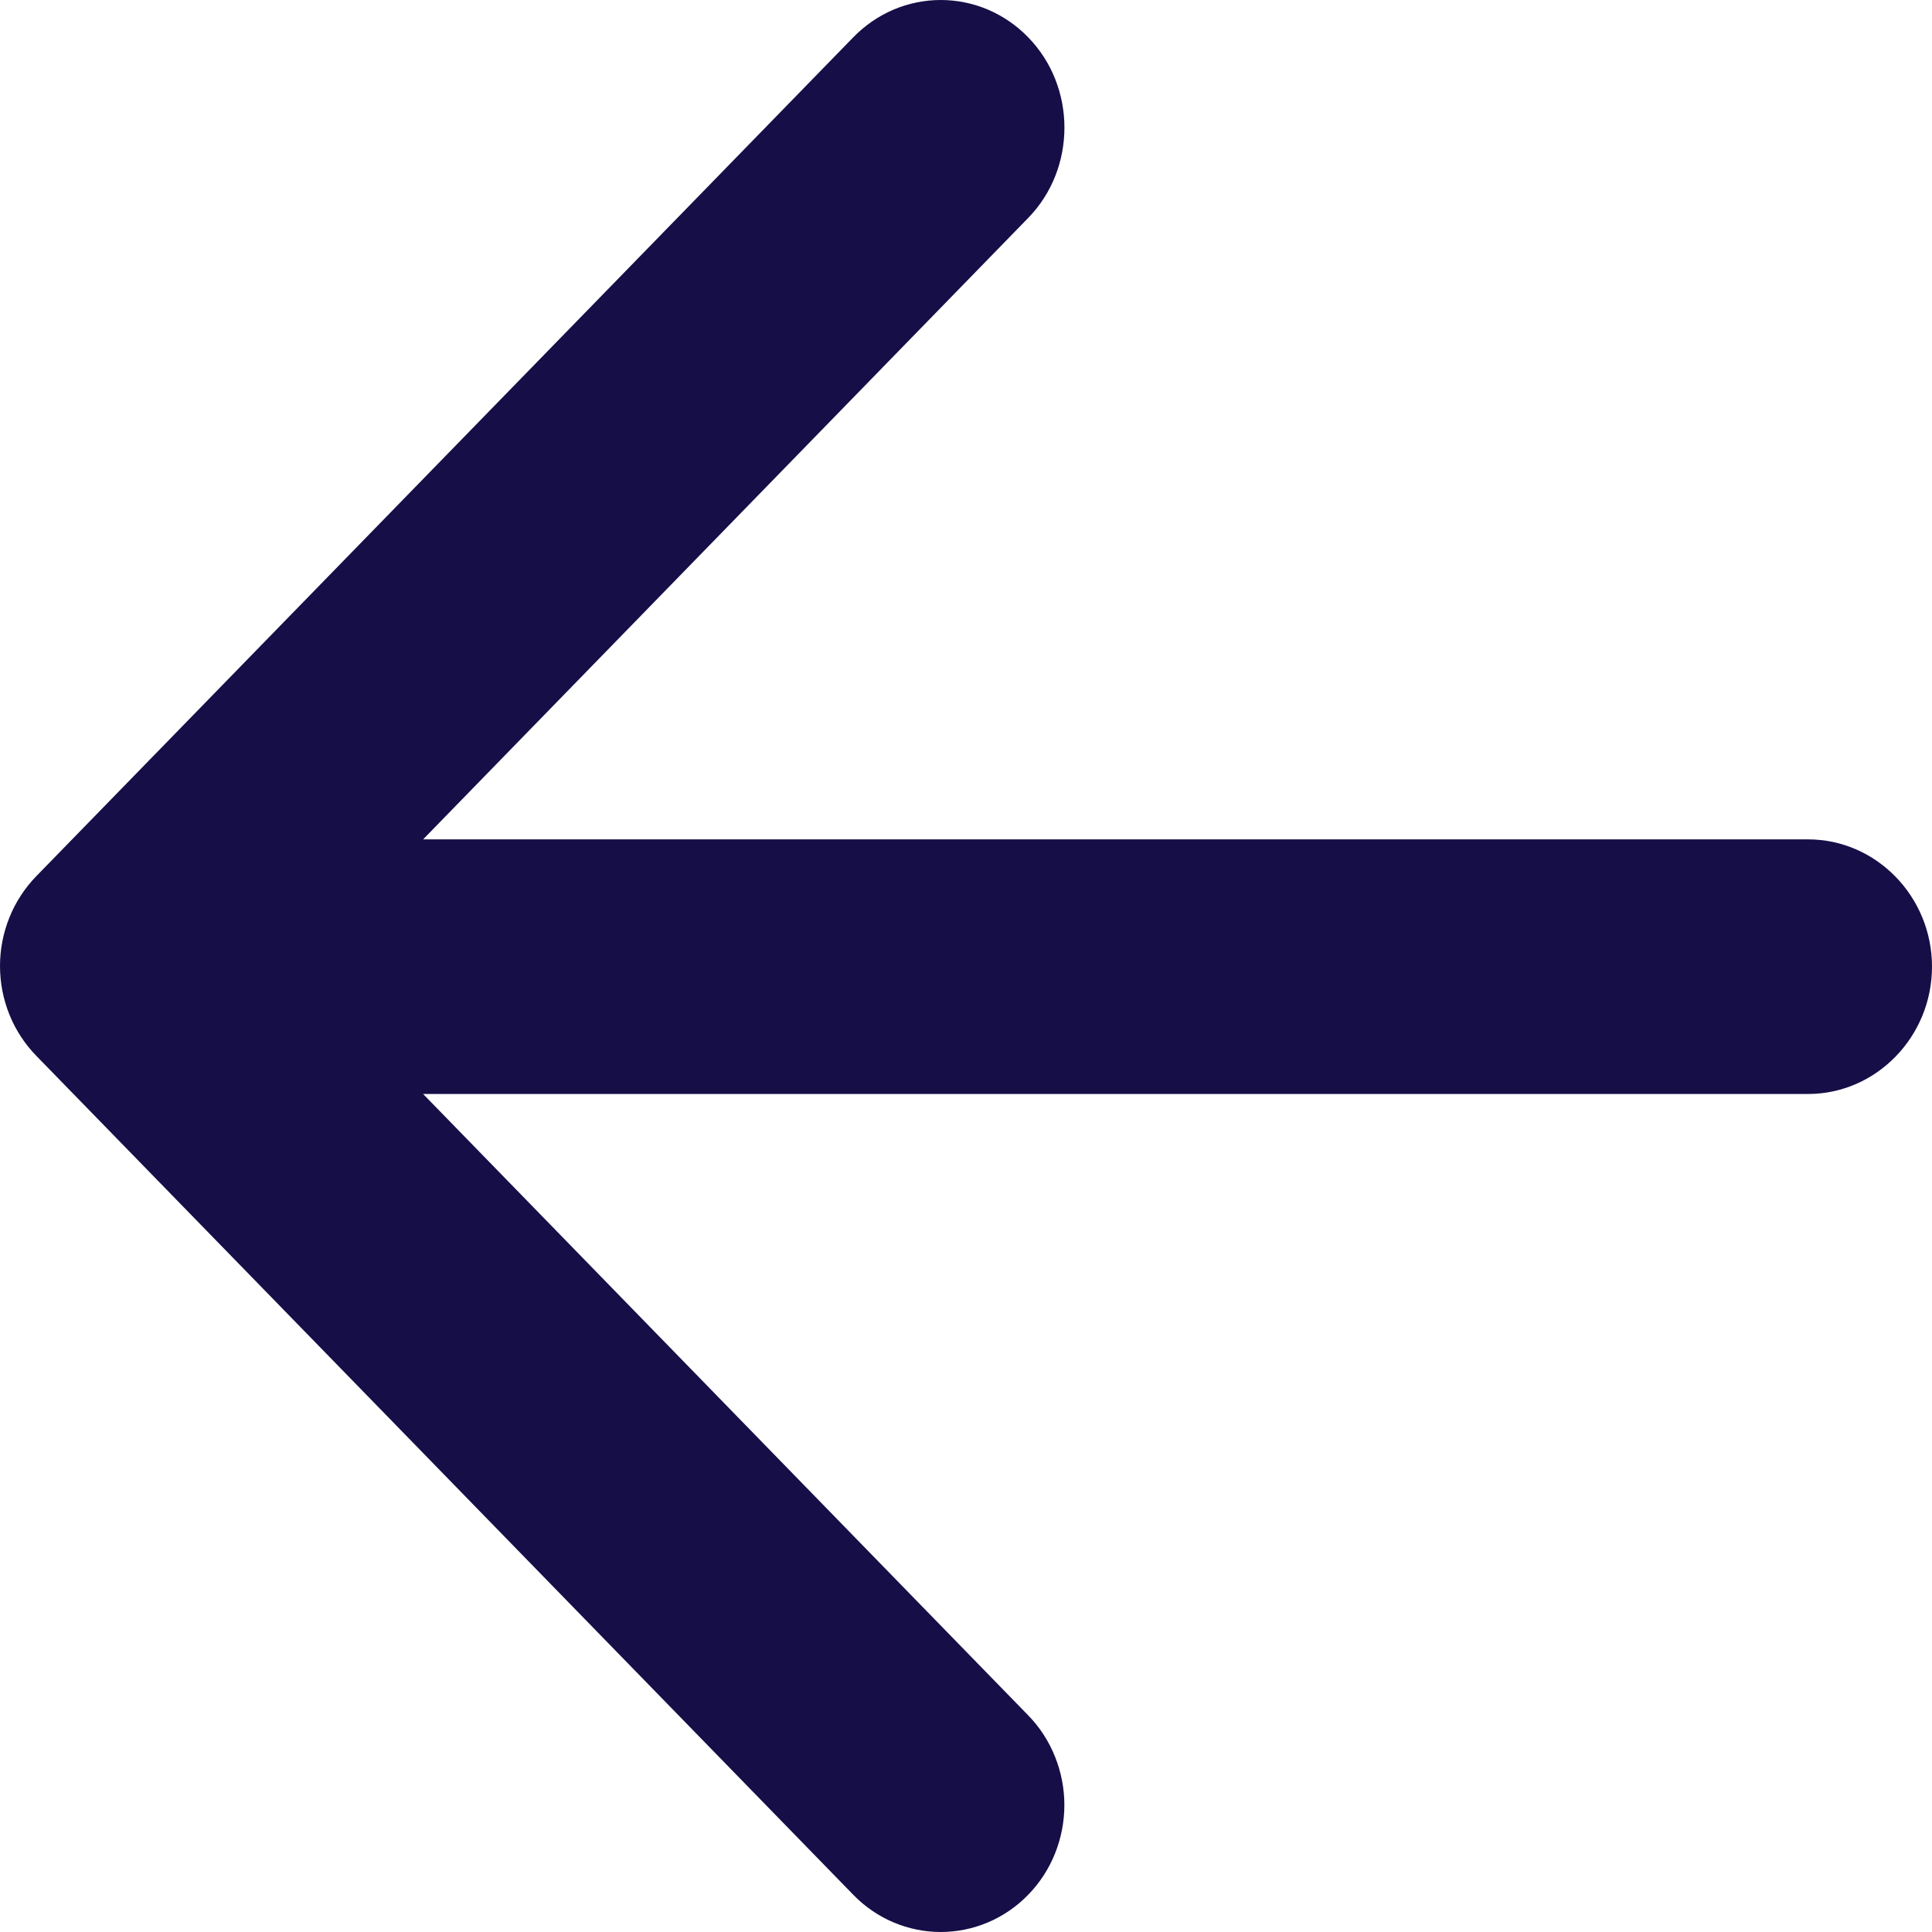 <svg width="24" height="24" viewBox="0 0 24 24" fill="none" xmlns="http://www.w3.org/2000/svg">
<path d="M22.46 10.427H5.256L12.772 2.708C13.373 2.092 13.373 1.079 12.772 0.463C12.63 0.316 12.46 0.2 12.274 0.12C12.088 0.041 11.888 0 11.686 0C11.484 0 11.285 0.041 11.098 0.12C10.912 0.2 10.743 0.316 10.6 0.463L0.45 10.885C0.308 11.032 0.194 11.205 0.117 11.397C0.04 11.588 0 11.793 0 12C0 12.207 0.04 12.413 0.117 12.604C0.194 12.795 0.308 12.969 0.45 13.115L10.6 23.538C10.743 23.685 10.912 23.801 11.098 23.88C11.285 23.959 11.485 24 11.686 24C11.888 24 12.088 23.959 12.274 23.88C12.46 23.801 12.629 23.685 12.772 23.538C12.915 23.392 13.028 23.218 13.105 23.027C13.182 22.835 13.222 22.63 13.222 22.423C13.222 22.216 13.182 22.011 13.105 21.82C13.028 21.628 12.915 21.454 12.772 21.308L5.256 13.59H22.46C23.307 13.59 24 12.878 24 12.008C24 11.138 23.307 10.427 22.46 10.427Z" fill="#160E47"/>
</svg>
